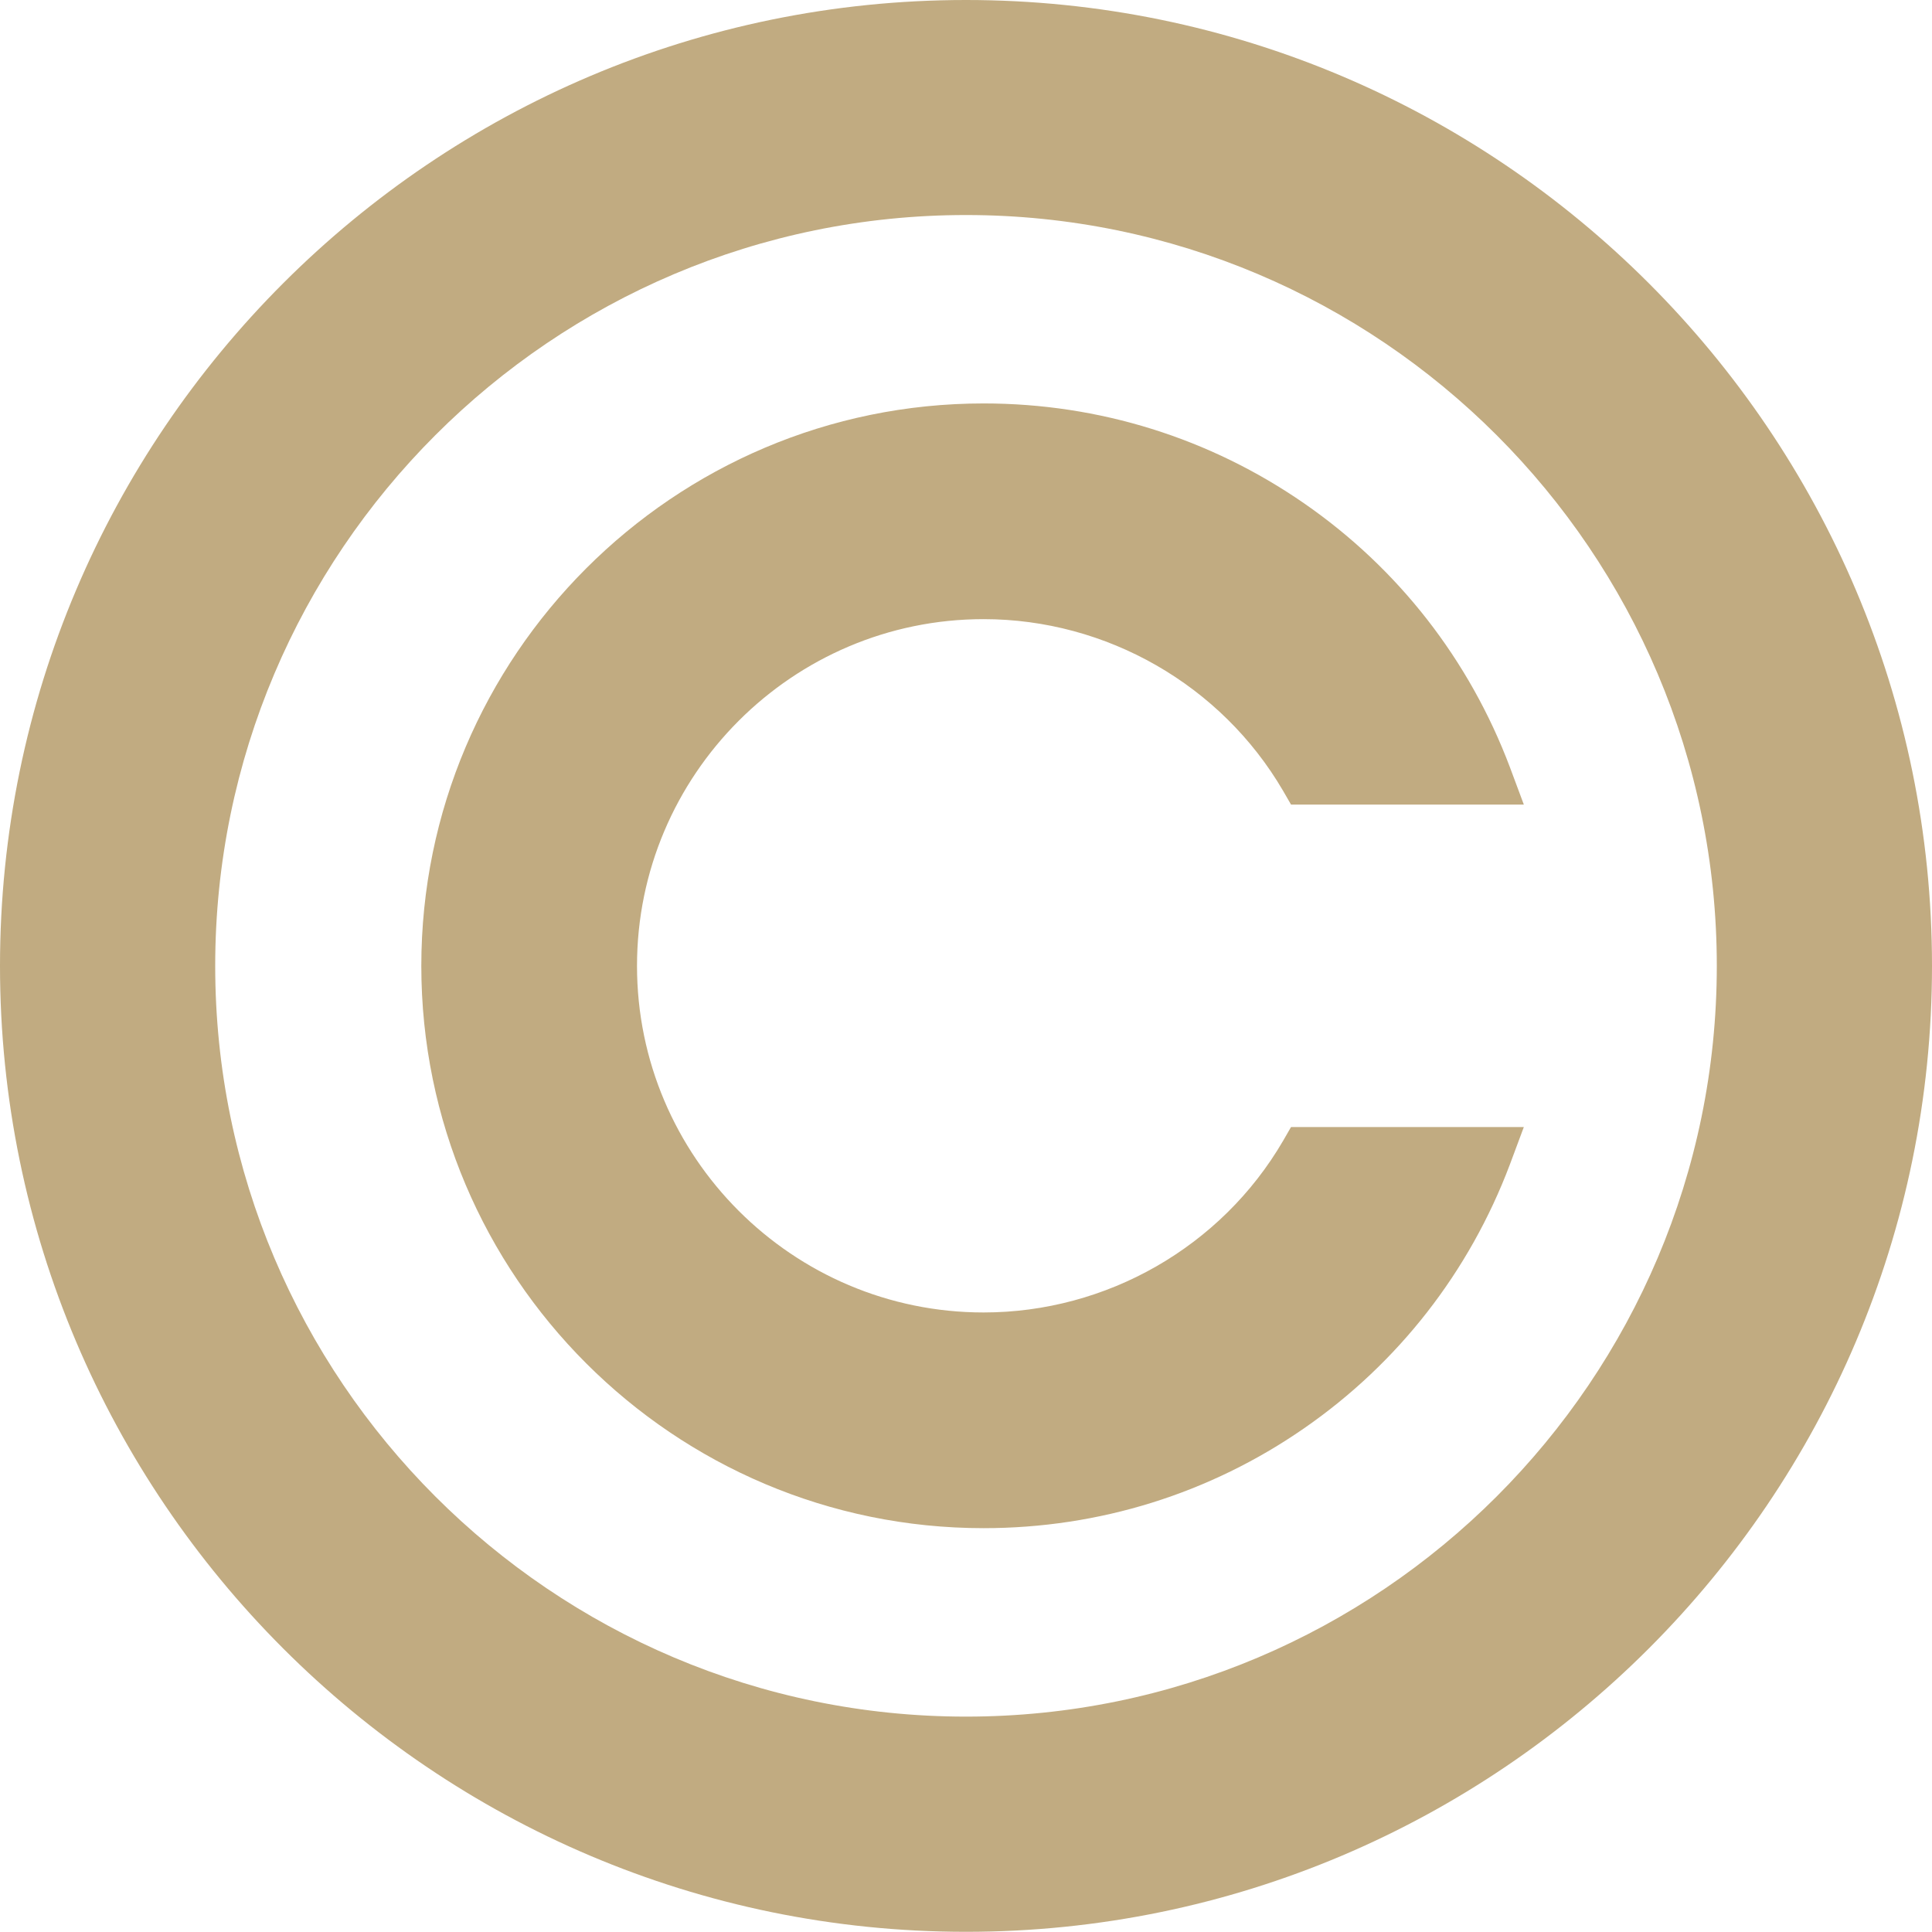 <svg width="800" height="800" viewBox="0 0 800 800" fill="none" xmlns="http://www.w3.org/2000/svg">
<path d="M399.992 0C179.449 0 0 179.36 0 399.96C0 620.473 179.449 799.922 399.992 799.922C620.562 799.922 800 620.473 800 399.96C800 179.36 620.562 0 399.992 0ZM399.992 710.812C228.564 710.812 89.112 571.367 89.112 399.962C89.112 228.483 228.564 89.04 399.992 89.04C571.441 89.04 710.893 228.485 710.893 399.962C710.891 571.367 571.439 710.812 399.992 710.812Z" fill="#C1AB81"/>
<path d="M531.283 472.415C505.73 516.263 458.216 543.463 407.286 543.463C328.195 543.463 263.771 479.055 263.771 399.962C263.771 320.804 328.195 256.373 407.286 256.373C458.218 256.373 505.73 283.674 531.283 327.435L534.585 333.154H630.986L625.199 317.634C608.425 273.194 578.991 235.408 540.028 208.439C500.967 181.4 455.085 167.055 407.286 167.055C278.88 167.055 174.457 271.567 174.457 399.962C174.457 528.365 278.88 632.78 407.286 632.78C455.085 632.78 500.965 618.483 540.028 591.402C578.991 564.426 608.425 526.654 625.199 482.214L630.986 466.685H534.585L531.283 472.415Z" fill="#C1AB81"/>
</svg>
